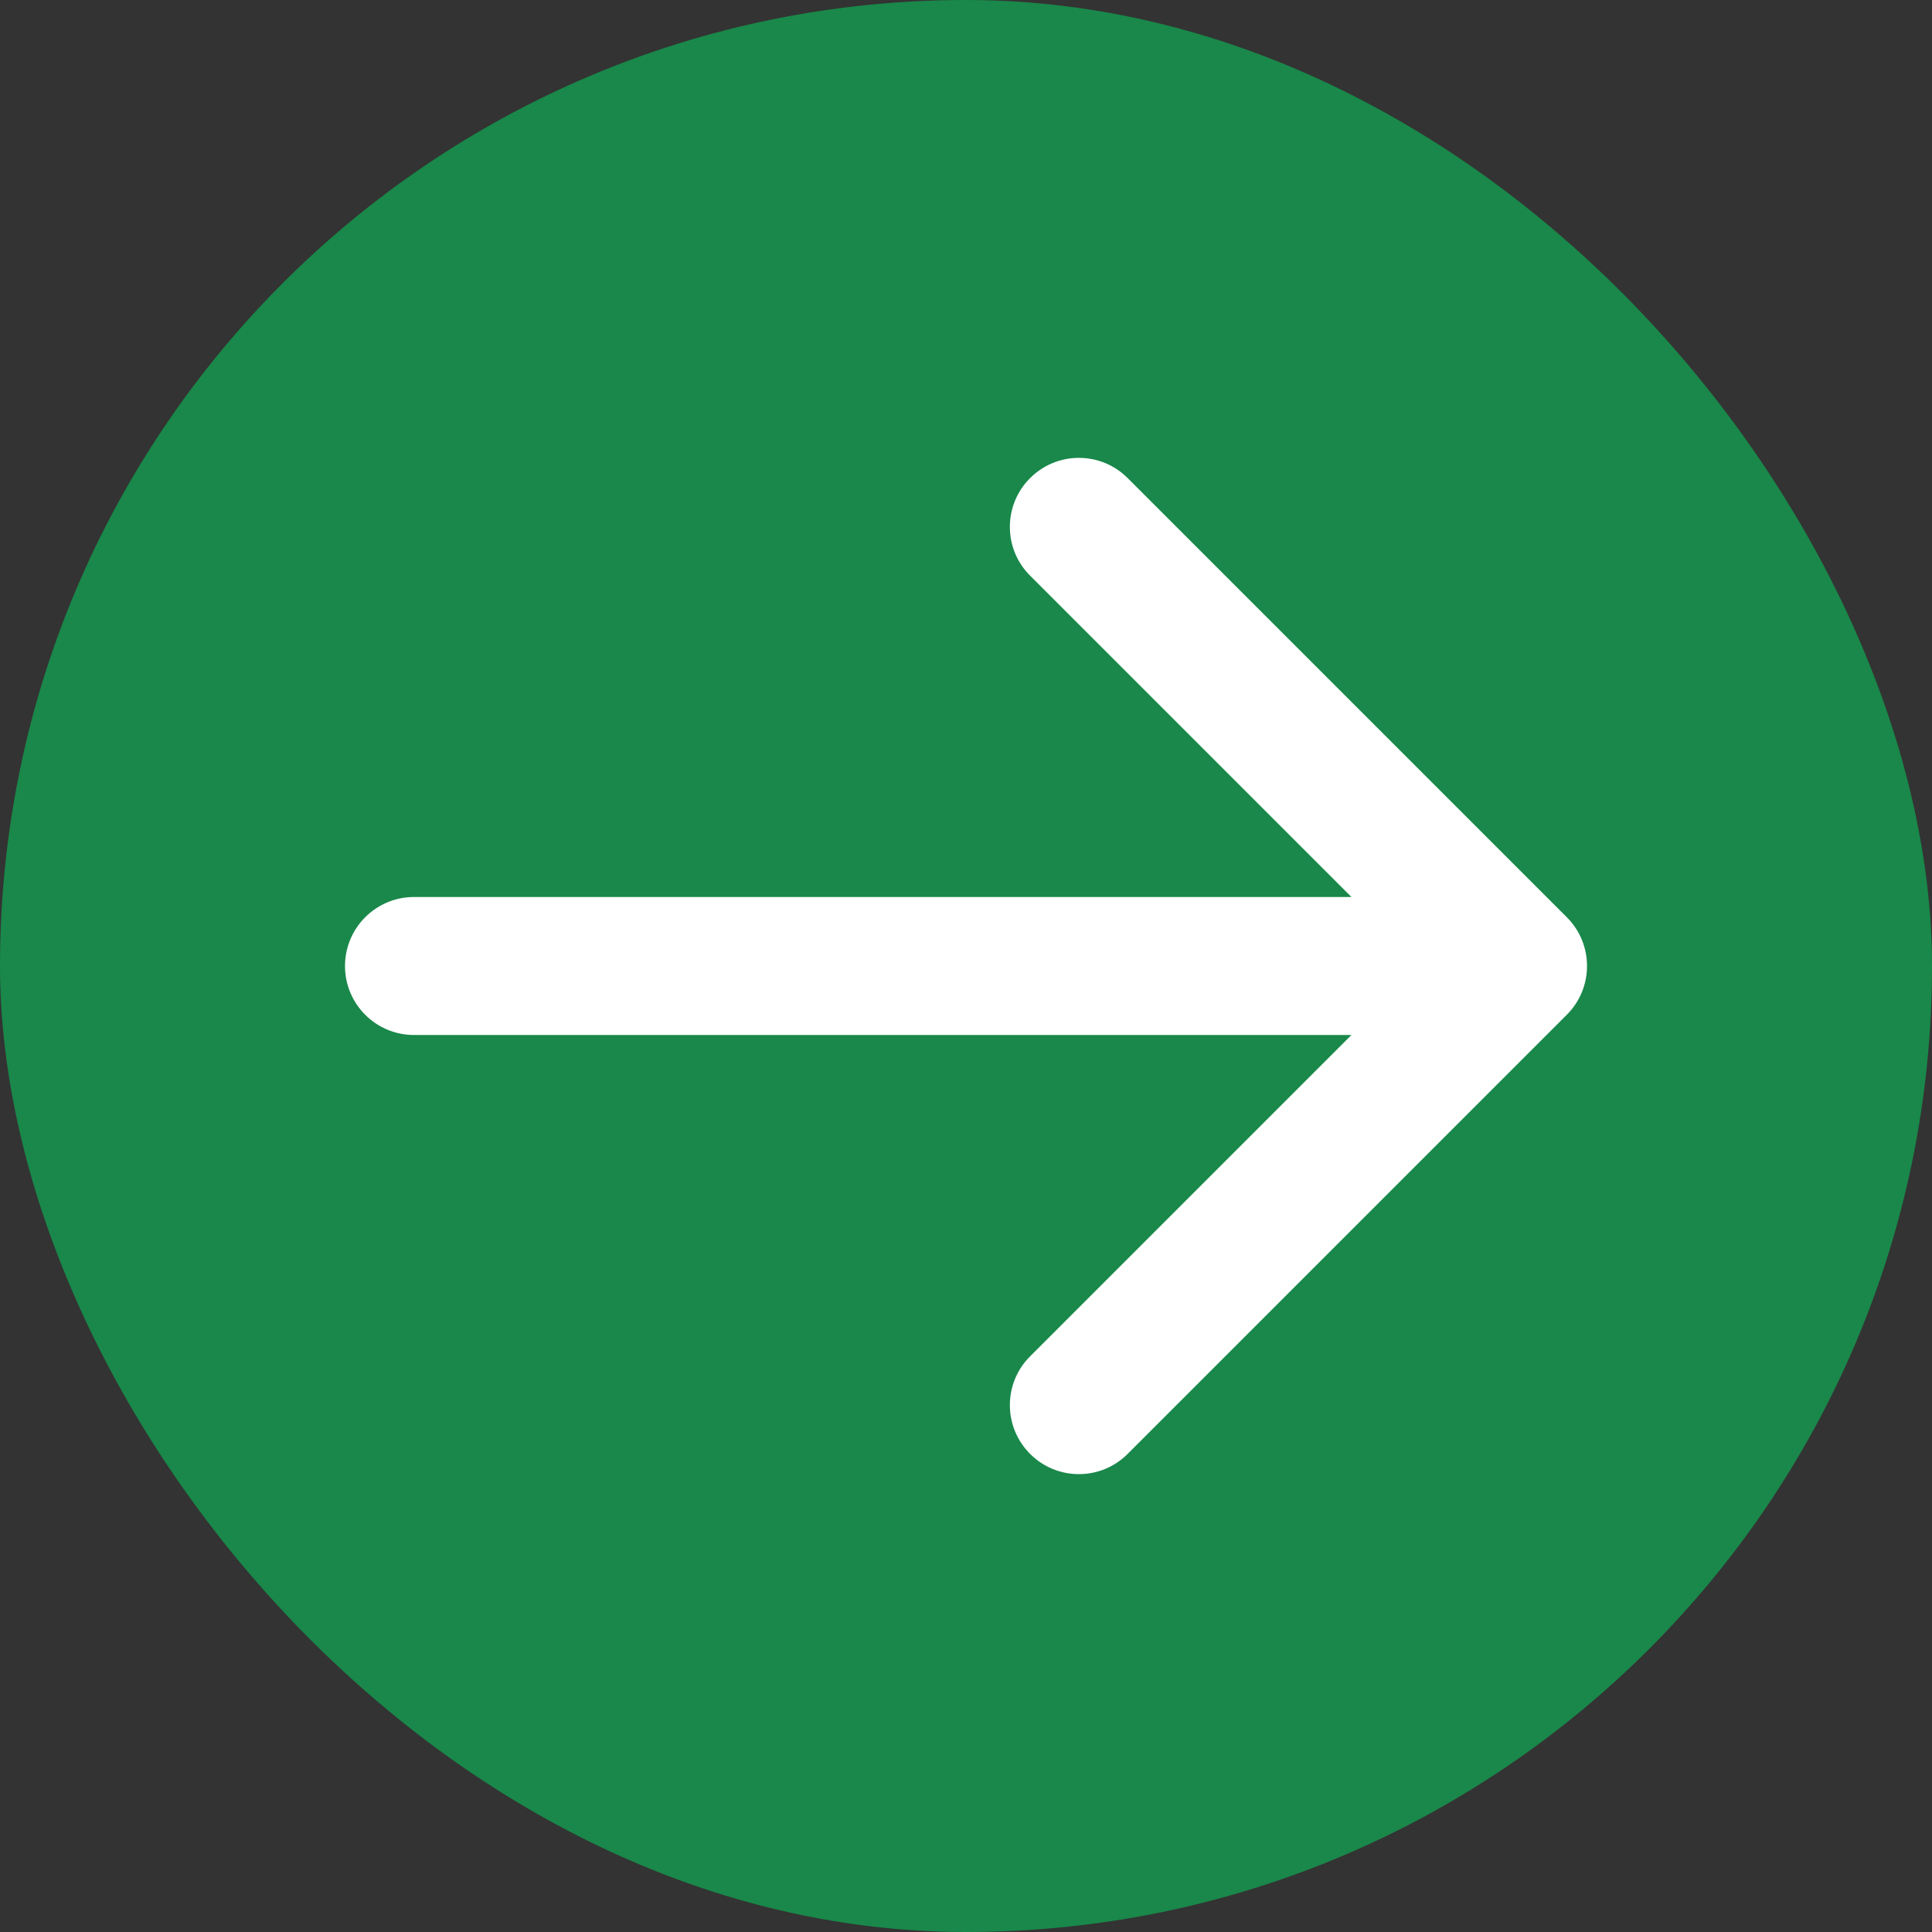 <svg width="28" height="28" viewBox="0 0 28 28" fill="none" xmlns="http://www.w3.org/2000/svg">
<rect x="0" y="0" width="28" height="28" fill="#333333" stroke="none"/>
<rect width="28" height="28" rx="14" fill="#19884A"/>
<path d="M6 13C5.448 13 5 13.448 5 14C5 14.552 5.448 15 6 15L6 13ZM22.707 14.707C23.098 14.317 23.098 13.683 22.707 13.293L16.343 6.929C15.953 6.538 15.319 6.538 14.929 6.929C14.538 7.319 14.538 7.953 14.929 8.343L20.586 14L14.929 19.657C14.538 20.047 14.538 20.68 14.929 21.071C15.319 21.462 15.953 21.462 16.343 21.071L22.707 14.707ZM6 15L22 15L22 13L6 13L6 15Z" fill="white"/>
</svg>
